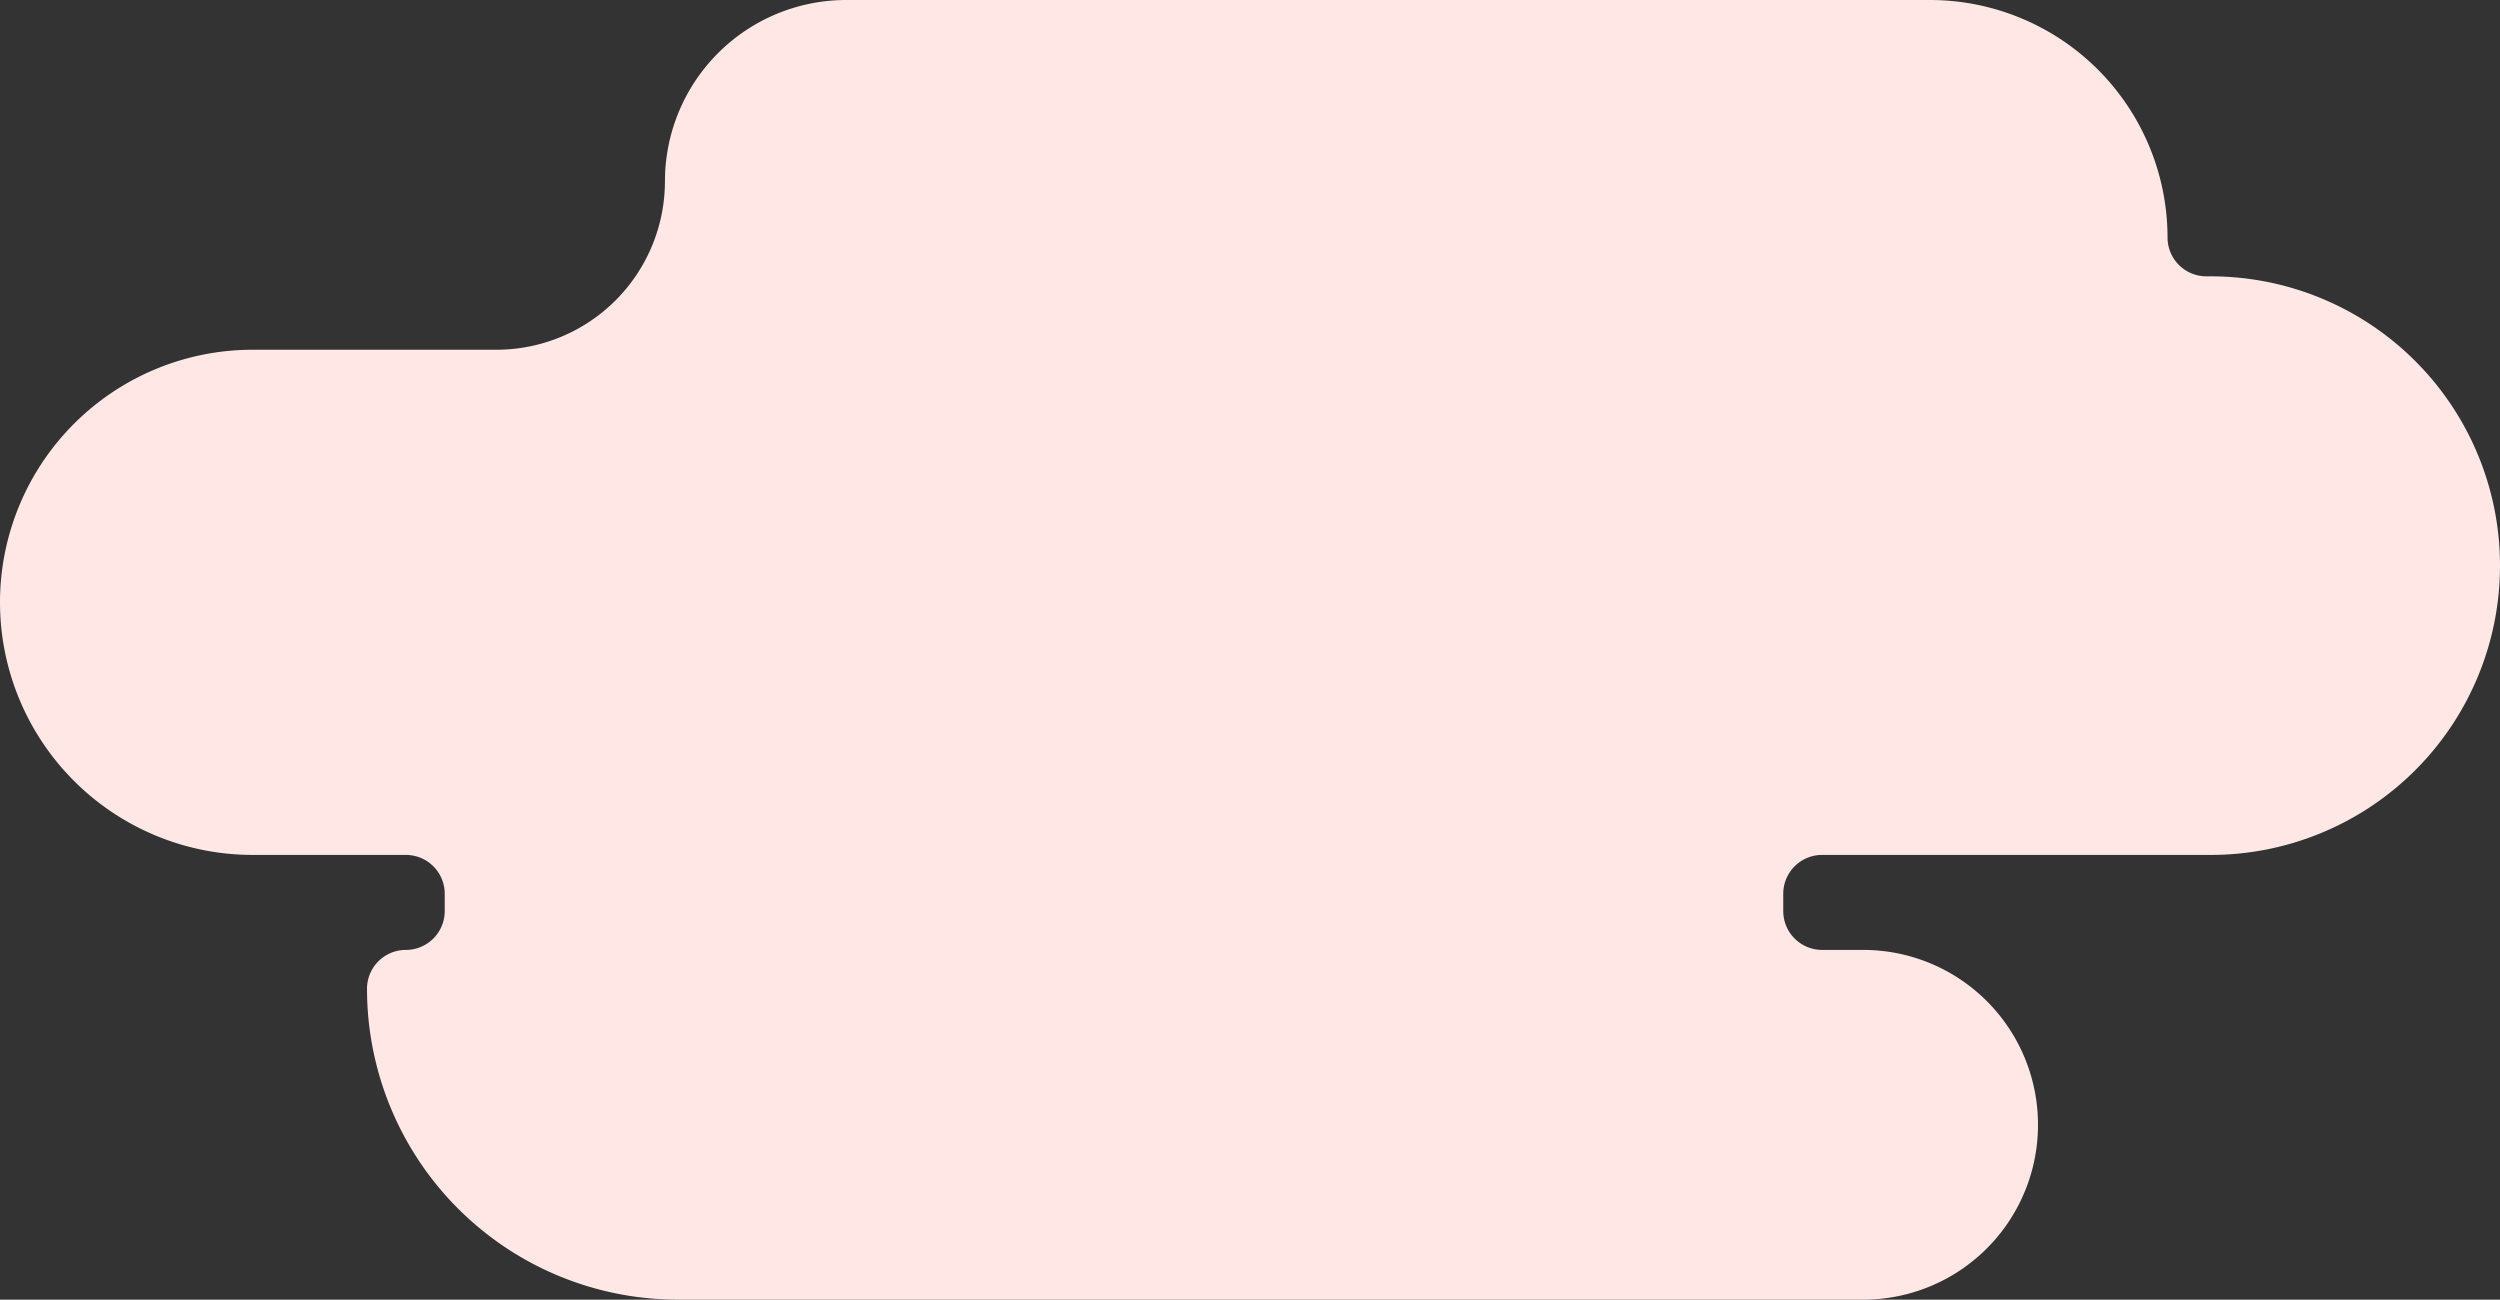 <svg xmlns="http://www.w3.org/2000/svg" viewBox="0 0 144.75 75.25"><rect x="0" y="0" width="144.75" height="75.25" fill="#333333" stroke="none"/><defs><style>.cls-1{fill:#ffe7e6;}</style></defs><title>cloud3</title><g id="cloud1"><path id="_路徑_" data-name="&lt;路徑&gt;" class="cls-1" d="M144.75,32.75h0A16.75,16.75,0,0,0,128,16h-.25a2.25,2.25,0,0,1-2.25-2.25h0A13.76,13.76,0,0,0,111.75,0H49A10.5,10.5,0,0,0,38.5,10.5h0a9.76,9.76,0,0,1-9.75,9.75H14.62A14.63,14.63,0,0,0,0,34.87H0A14.63,14.63,0,0,0,14.62,49.5H23.5a2.25,2.25,0,0,1,2.25,2.25v1A2.25,2.25,0,0,1,23.5,55h0a2.25,2.25,0,0,0-2.25,2.25h0a18,18,0,0,0,18,18h68.63A10.12,10.12,0,0,0,118,65.13h0A10.12,10.12,0,0,0,107.88,55H105.5a2.25,2.25,0,0,1-2.25-2.25v-1a2.25,2.25,0,0,1,2.25-2.25H128A16.75,16.75,0,0,0,144.75,32.75Z"/></g></svg>